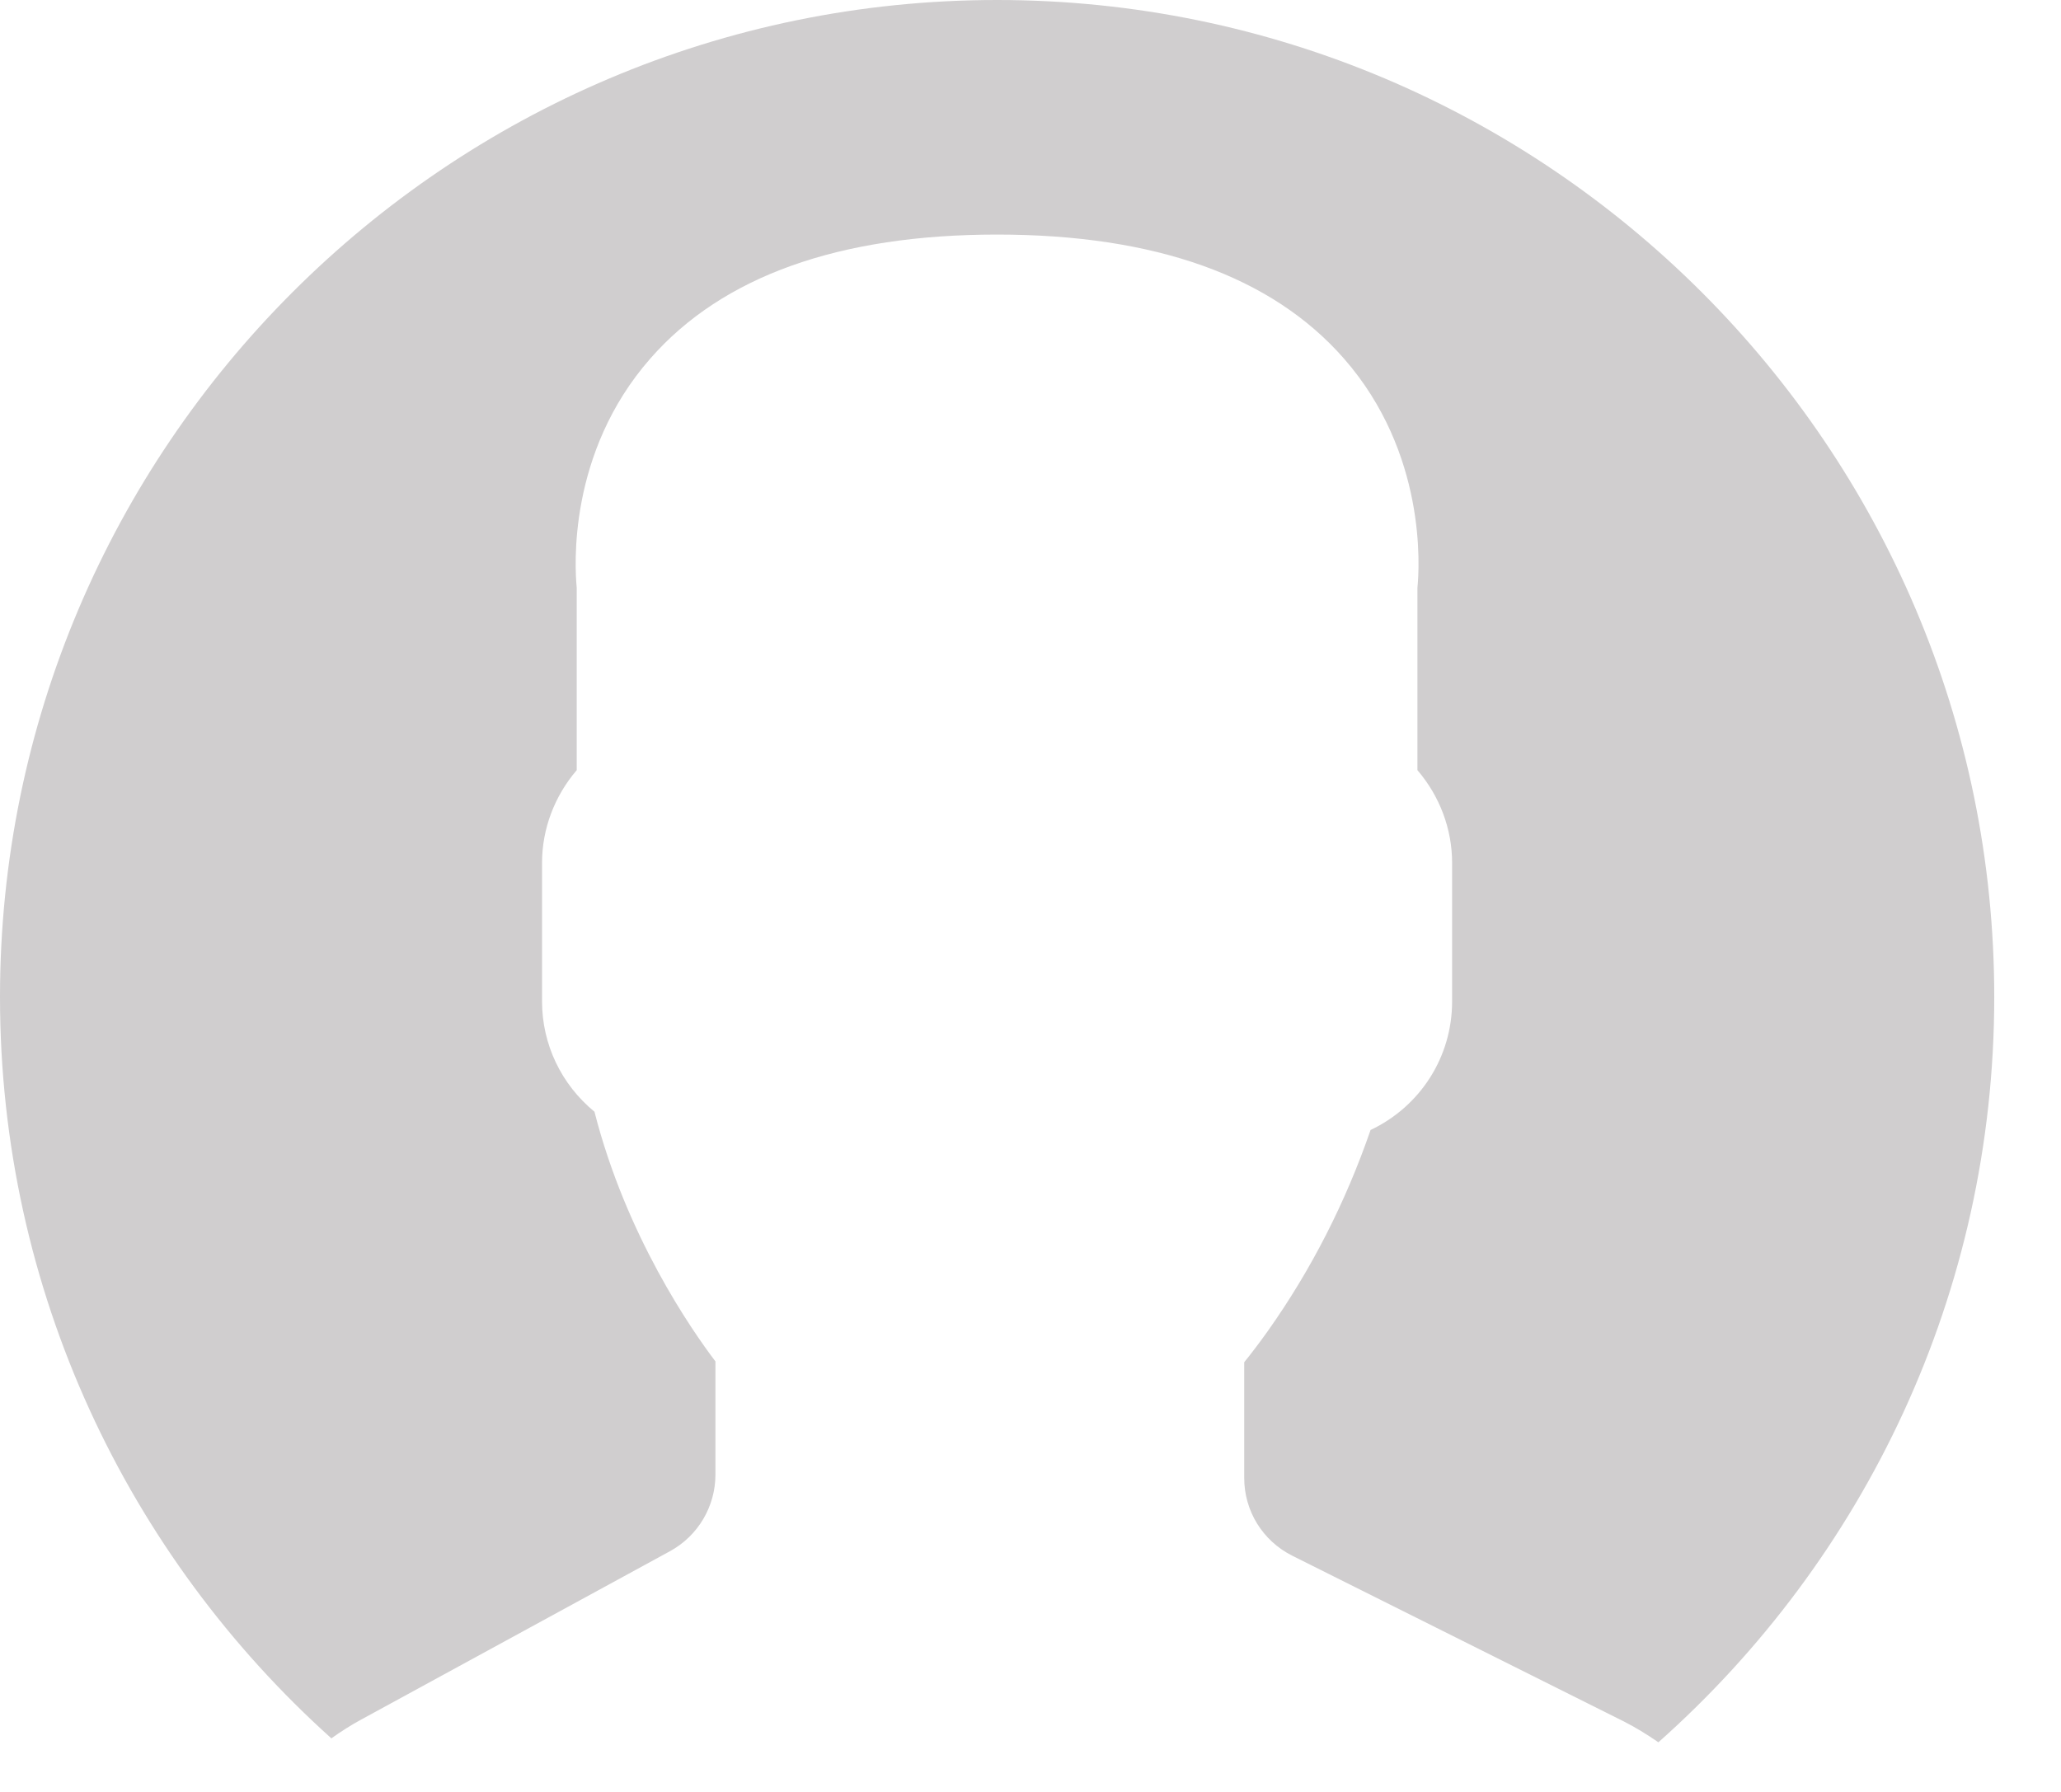 <?xml version="1.0" encoding="UTF-8"?>
<svg width="23px" height="20px" viewBox="0 0 23 20" version="1.1" xmlns="http://www.w3.org/2000/svg" xmlns:xlink="http://www.w3.org/1999/xlink">
    <!-- Generator: sketchtool 60.1 (101010) - https://sketch.com -->
    <title>AEB743A9-082B-4A87-AC69-8D3D67B41C1D@2x</title>
    <desc>Created with sketchtool.</desc>
    <g id="Screens" stroke="none" stroke-width="1" fill="none" fill-rule="evenodd">
        <g id="icons" transform="translate(-8, -12)">
            <g id="profile" transform="translate(7, 10)">
                <rect id="Rectangle" fill-opacity="0" fill="#D8D8D8" x="0" y="0" width="24" height="24"></rect>
                <path d="M1,13.127 C1,6.992 5.992,2 12.127,2 C18.263,2 23.255,6.992 23.255,13.127 C23.255,16.434 21.804,19.406 19.507,21.446 C19.378,21.357 19.249,21.278 19.117,21.211 L15.422,19.364 C15.091,19.198 14.885,18.865 14.885,18.495 L14.885,17.204 C14.97,17.099 15.061,16.979 15.154,16.848 C15.632,16.172 16.016,15.421 16.295,14.612 C16.848,14.35 17.205,13.799 17.205,13.177 L17.205,11.63 C17.205,11.252 17.066,10.885 16.818,10.596 L16.818,8.56 C16.841,8.333 16.921,7.055 15.997,6.001 C15.192,5.083 13.891,4.618 12.127,4.618 C10.364,4.618 9.062,5.083 8.258,6.001 C7.333,7.055 7.414,8.333 7.436,8.559 L7.436,10.596 C7.189,10.884 7.049,11.251 7.049,11.63 L7.049,13.177 C7.049,13.657 7.265,14.105 7.634,14.408 C7.987,15.792 8.715,16.84 8.984,17.195 L8.984,18.458 C8.984,18.814 8.79,19.142 8.477,19.313 L5.026,21.195 C4.916,21.255 4.807,21.324 4.698,21.402 C2.43,19.364 1,16.41 1,13.127 Z" id="Shape" fill="#D0CECF" fill-rule="nonzero"></path>
            </g>
        </g>
    </g>
</svg>